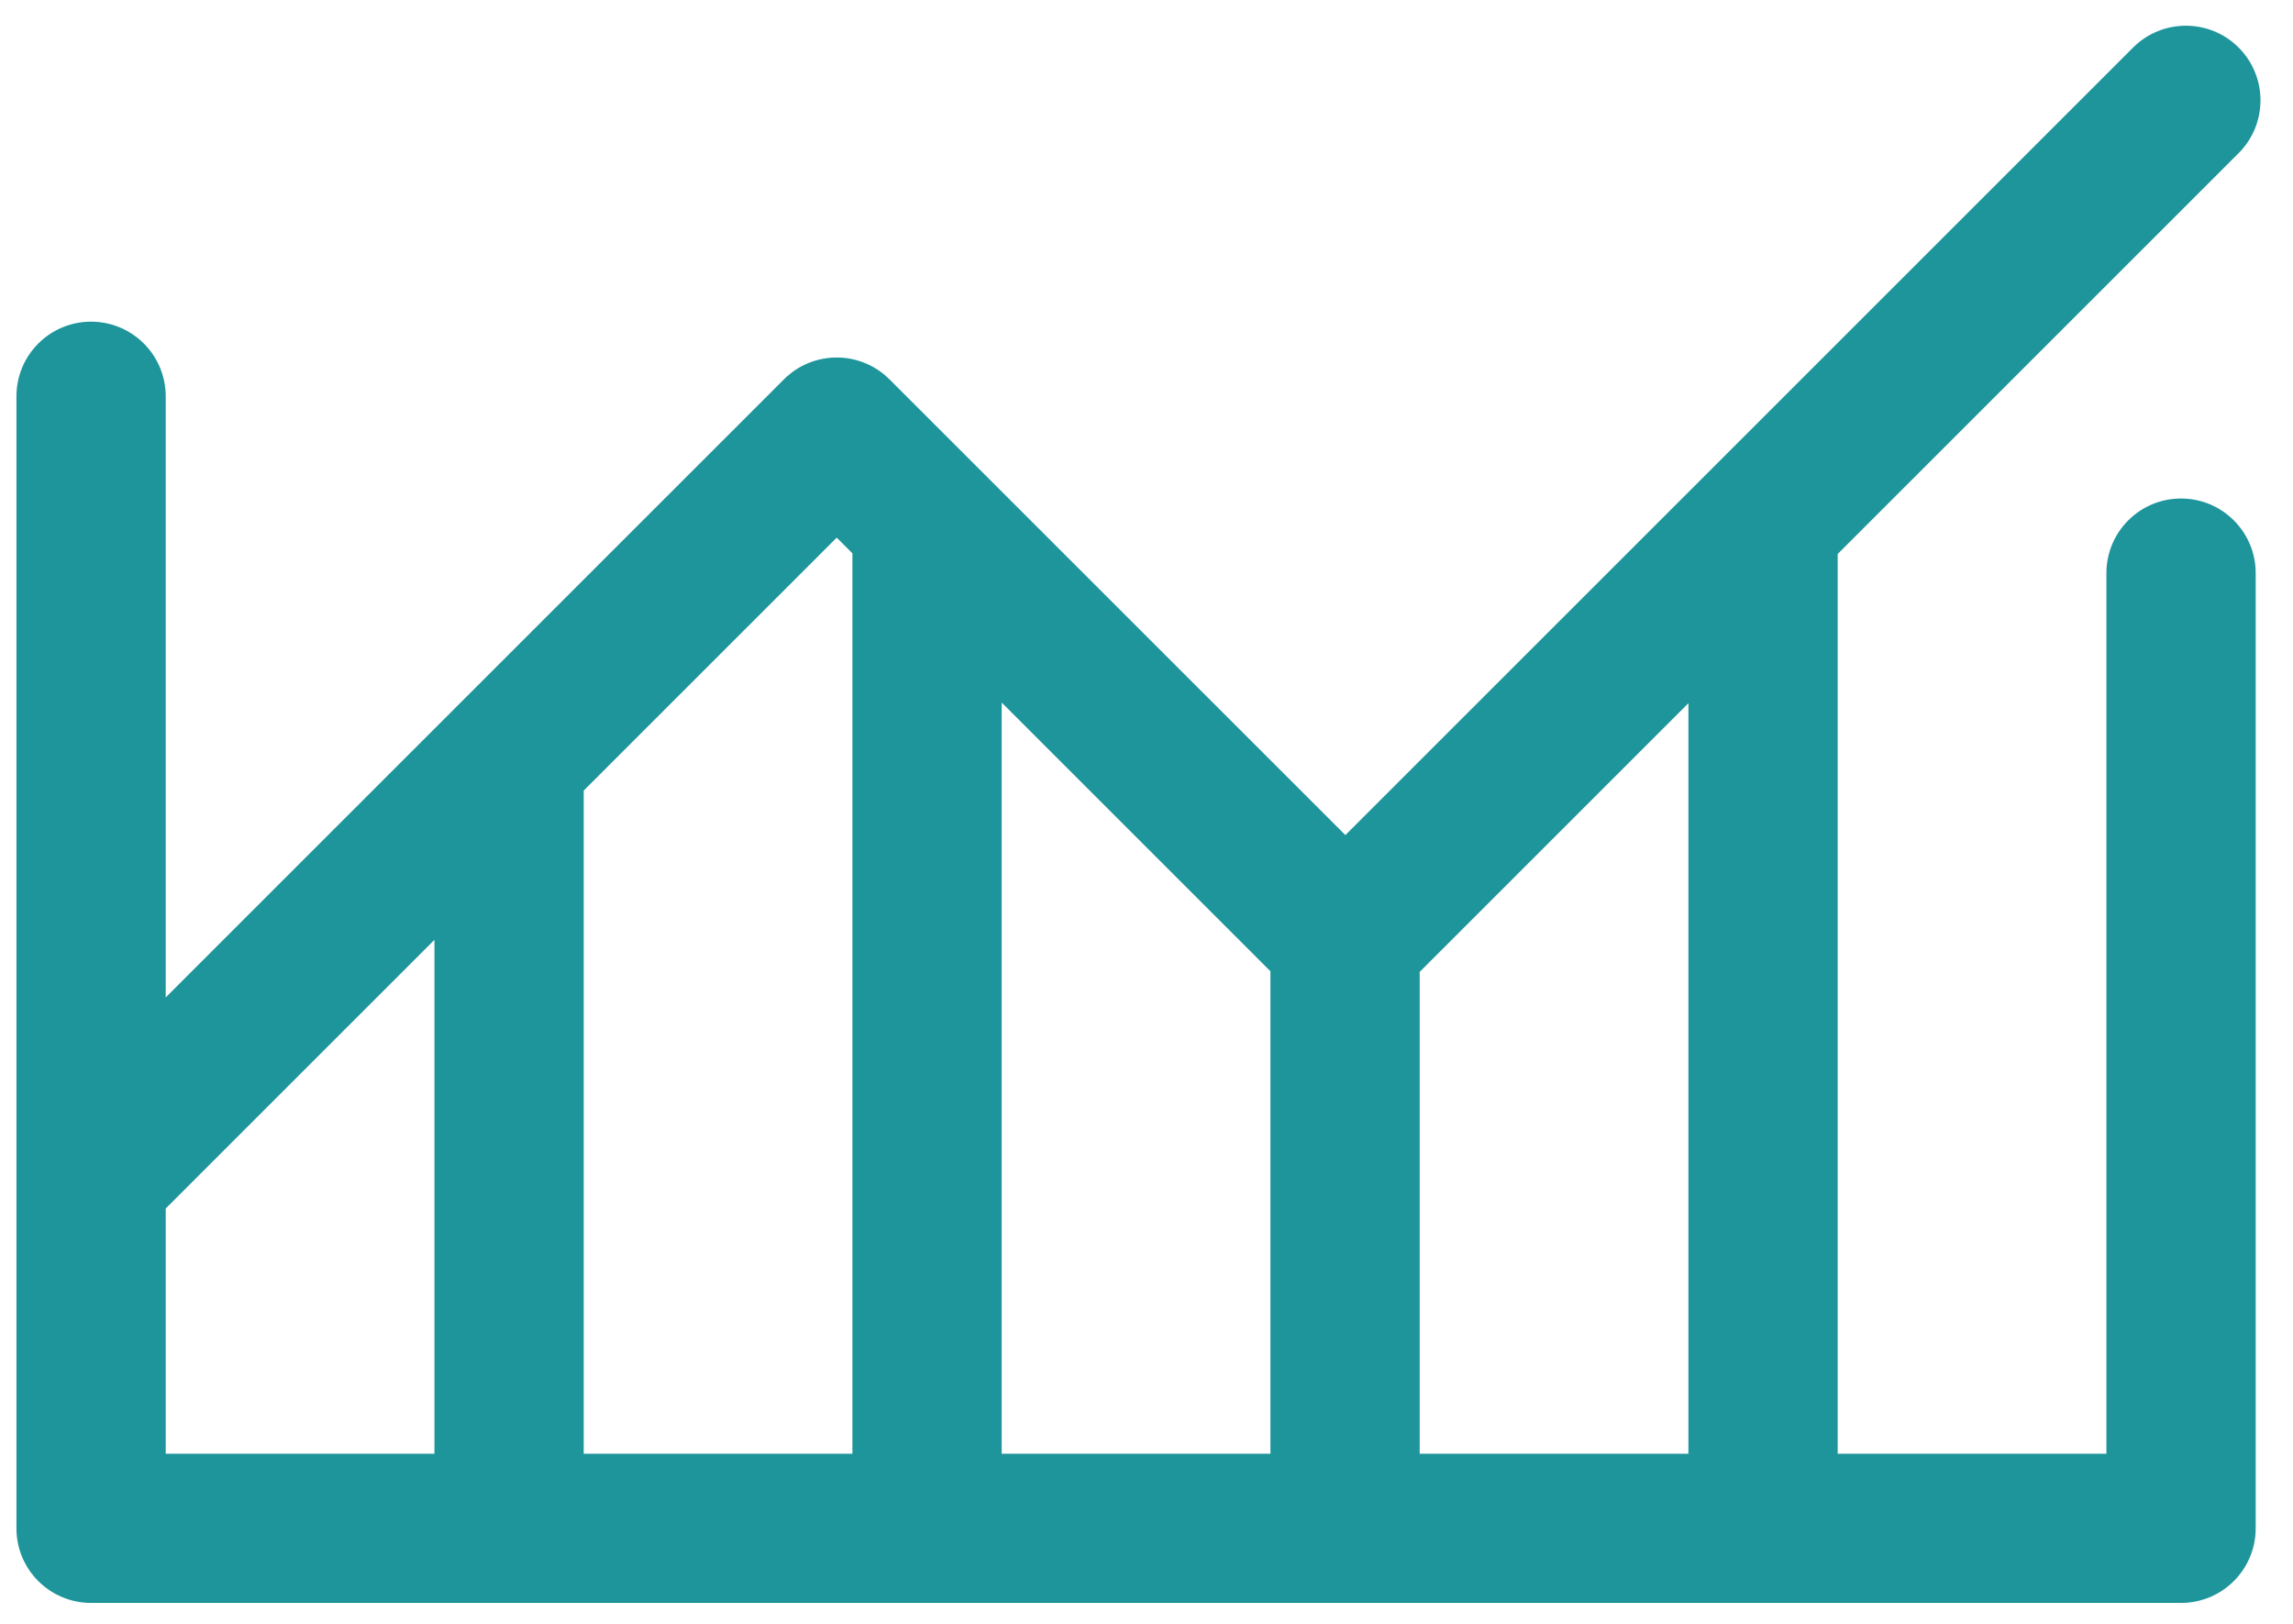 <svg width="48" height="34" viewBox="0 0 48 34" fill="none" xmlns="http://www.w3.org/2000/svg">
<path d="M45.656 10.438C44.793 10.438 44.094 11.137 44.094 12V30.438H38.469V11.599L46.862 3.206C47.472 2.596 47.472 1.606 46.862 0.996C46.252 0.386 45.263 0.386 44.652 0.996L28.163 17.485L18.62 7.943C18.009 7.333 17.02 7.333 16.41 7.943L3.469 20.884V8.298C3.469 7.435 2.769 6.735 1.906 6.735C1.043 6.735 0.344 7.435 0.344 8.298V32C0.344 32.863 1.043 33.562 1.906 33.562H45.656C46.519 33.562 47.219 32.863 47.219 32V12C47.219 11.137 46.519 10.438 45.656 10.438ZM9.094 30.438H3.469V25.304L9.094 19.679V30.438ZM17.844 30.438H12.219V16.553L17.515 11.257L17.844 11.586V30.438ZM26.594 30.438H20.969V14.711L26.594 20.336V30.438ZM35.344 30.438H29.719V20.349L35.344 14.724V30.438Z" fill="#1E959B"/>
</svg>
